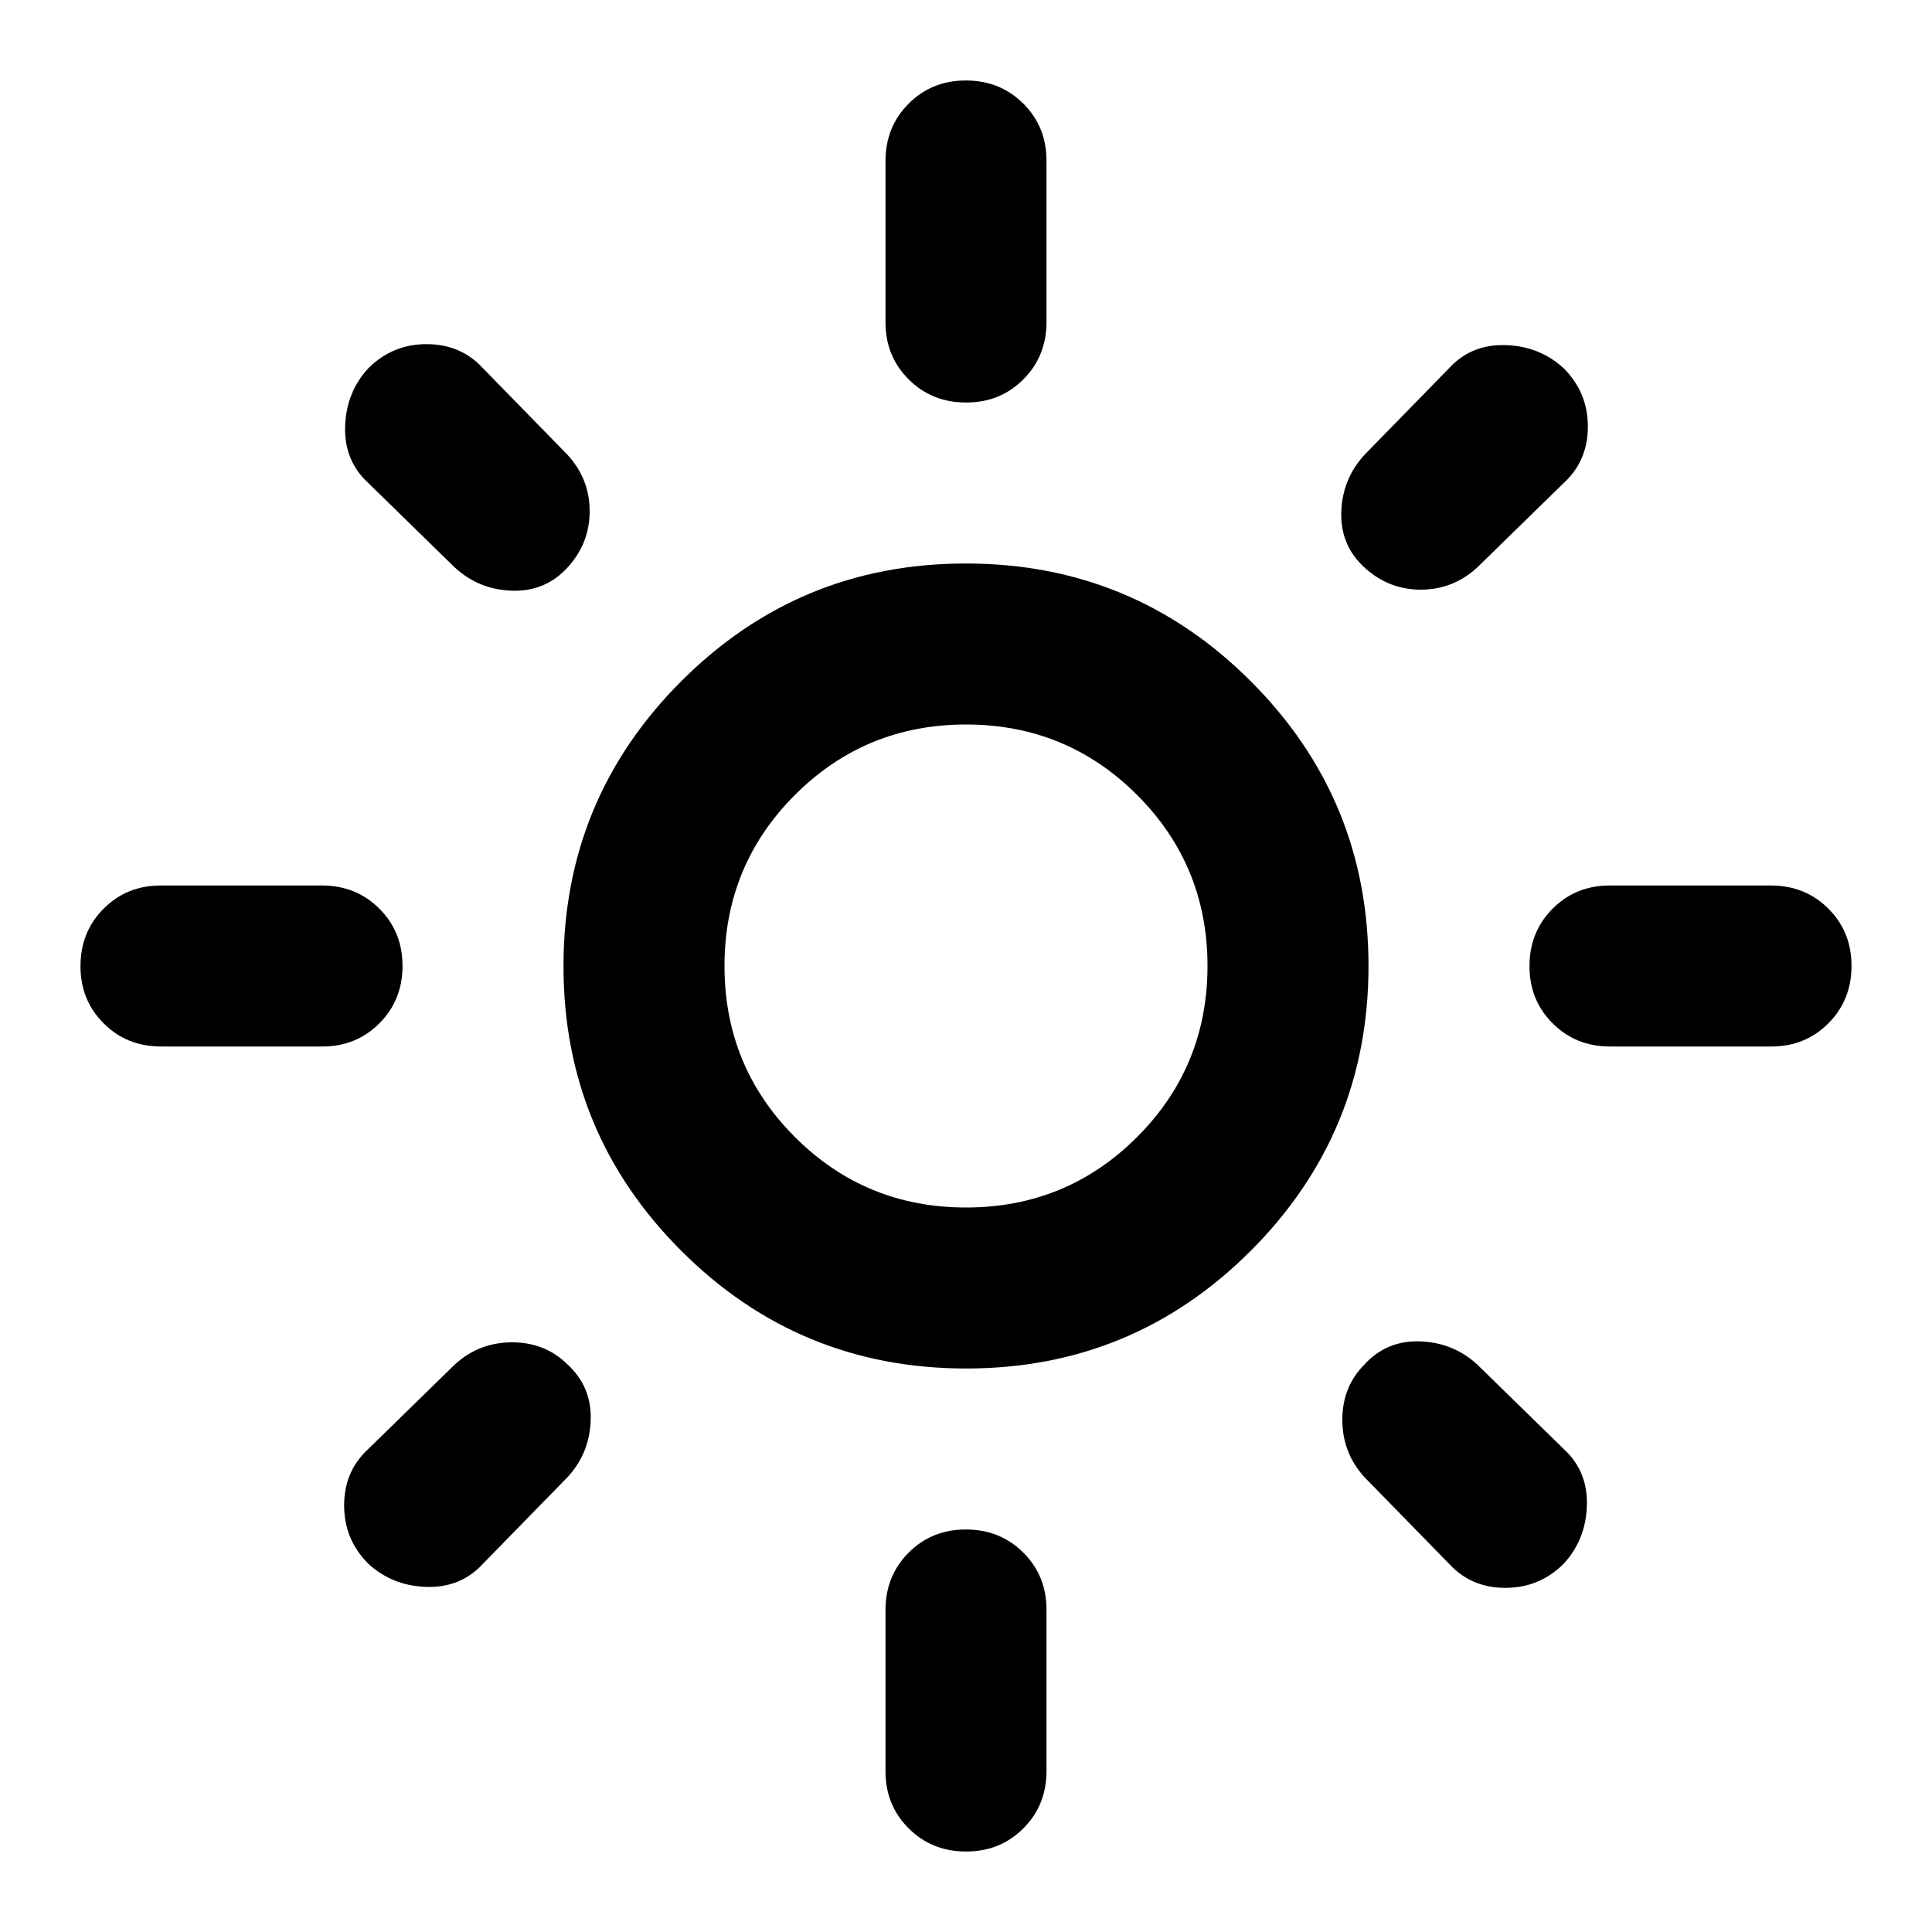 <svg width="24" height="24" viewBox="0 0 24 24" fill="none" xmlns="http://www.w3.org/2000/svg">
<path d="M12 15C12.833 15 13.542 14.708 14.125 14.125C14.708 13.542 15 12.833 15 12C15 11.167 14.708 10.458 14.125 9.875C13.542 9.292 12.833 9 12 9C11.167 9 10.458 9.292 9.875 9.875C9.292 10.458 9 11.167 9 12C9 12.833 9.292 13.542 9.875 14.125C10.458 14.708 11.167 15 12 15ZM12 17C10.617 17 9.437 16.512 8.462 15.537C7.487 14.562 6.999 13.383 7 12C7 10.617 7.488 9.437 8.463 8.462C9.438 7.487 10.617 6.999 12 7C13.383 7 14.563 7.488 15.538 8.463C16.513 9.438 17.001 10.617 17 12C17 13.383 16.512 14.563 15.537 15.538C14.562 16.513 13.383 17.001 12 17ZM2 13C1.717 13 1.479 12.904 1.287 12.712C1.095 12.52 0.999 12.283 1 12C1 11.717 1.096 11.479 1.288 11.287C1.48 11.095 1.717 10.999 2 11H4C4.283 11 4.521 11.096 4.713 11.288C4.905 11.48 5.001 11.717 5 12C5 12.283 4.904 12.521 4.712 12.713C4.52 12.905 4.283 13.001 4 13H2ZM20 13C19.717 13 19.479 12.904 19.287 12.712C19.095 12.52 18.999 12.283 19 12C19 11.717 19.096 11.479 19.288 11.287C19.48 11.095 19.717 10.999 20 11H22C22.283 11 22.521 11.096 22.713 11.288C22.905 11.48 23.001 11.717 23 12C23 12.283 22.904 12.521 22.712 12.713C22.52 12.905 22.283 13.001 22 13H20ZM12 5C11.717 5 11.479 4.904 11.287 4.712C11.095 4.52 10.999 4.283 11 4V2C11 1.717 11.096 1.479 11.288 1.287C11.48 1.095 11.717 0.999 12 1C12.283 1 12.521 1.096 12.713 1.288C12.905 1.48 13.001 1.717 13 2V4C13 4.283 12.904 4.521 12.712 4.713C12.52 4.905 12.283 5.001 12 5ZM12 23C11.717 23 11.479 22.904 11.287 22.712C11.095 22.52 10.999 22.283 11 22V20C11 19.717 11.096 19.479 11.288 19.287C11.48 19.095 11.717 18.999 12 19C12.283 19 12.521 19.096 12.713 19.288C12.905 19.48 13.001 19.717 13 20V22C13 22.283 12.904 22.521 12.712 22.713C12.52 22.905 12.283 23.001 12 23ZM5.65 7.05L4.575 6C4.375 5.817 4.279 5.583 4.287 5.3C4.295 5.017 4.391 4.775 4.575 4.575C4.775 4.375 5.017 4.275 5.3 4.275C5.583 4.275 5.817 4.375 6 4.575L7.05 5.65C7.233 5.85 7.325 6.083 7.325 6.35C7.325 6.617 7.233 6.85 7.05 7.05C6.867 7.25 6.638 7.346 6.363 7.338C6.088 7.33 5.851 7.234 5.65 7.05ZM18 19.425L16.95 18.35C16.767 18.15 16.675 17.912 16.675 17.637C16.675 17.362 16.767 17.133 16.95 16.95C17.133 16.75 17.363 16.654 17.638 16.663C17.913 16.672 18.151 16.767 18.35 16.95L19.425 18C19.625 18.183 19.721 18.417 19.713 18.7C19.705 18.983 19.609 19.225 19.425 19.425C19.225 19.625 18.983 19.725 18.7 19.725C18.417 19.725 18.183 19.625 18 19.425ZM16.95 7.05C16.75 6.867 16.654 6.638 16.662 6.363C16.67 6.088 16.766 5.851 16.95 5.65L18 4.575C18.183 4.375 18.417 4.279 18.7 4.287C18.983 4.295 19.225 4.391 19.425 4.575C19.625 4.775 19.725 5.017 19.725 5.3C19.725 5.583 19.625 5.817 19.425 6L18.35 7.05C18.15 7.233 17.917 7.325 17.65 7.325C17.383 7.325 17.15 7.233 16.95 7.05ZM4.575 19.425C4.375 19.225 4.275 18.983 4.275 18.7C4.275 18.417 4.375 18.183 4.575 18L5.65 16.95C5.85 16.767 6.087 16.675 6.362 16.675C6.637 16.675 6.866 16.767 7.05 16.95C7.25 17.133 7.346 17.363 7.338 17.638C7.33 17.913 7.234 18.151 7.05 18.35L6 19.425C5.817 19.625 5.583 19.721 5.3 19.713C5.017 19.705 4.775 19.609 4.575 19.425Z" fill="black"/>
</svg>
